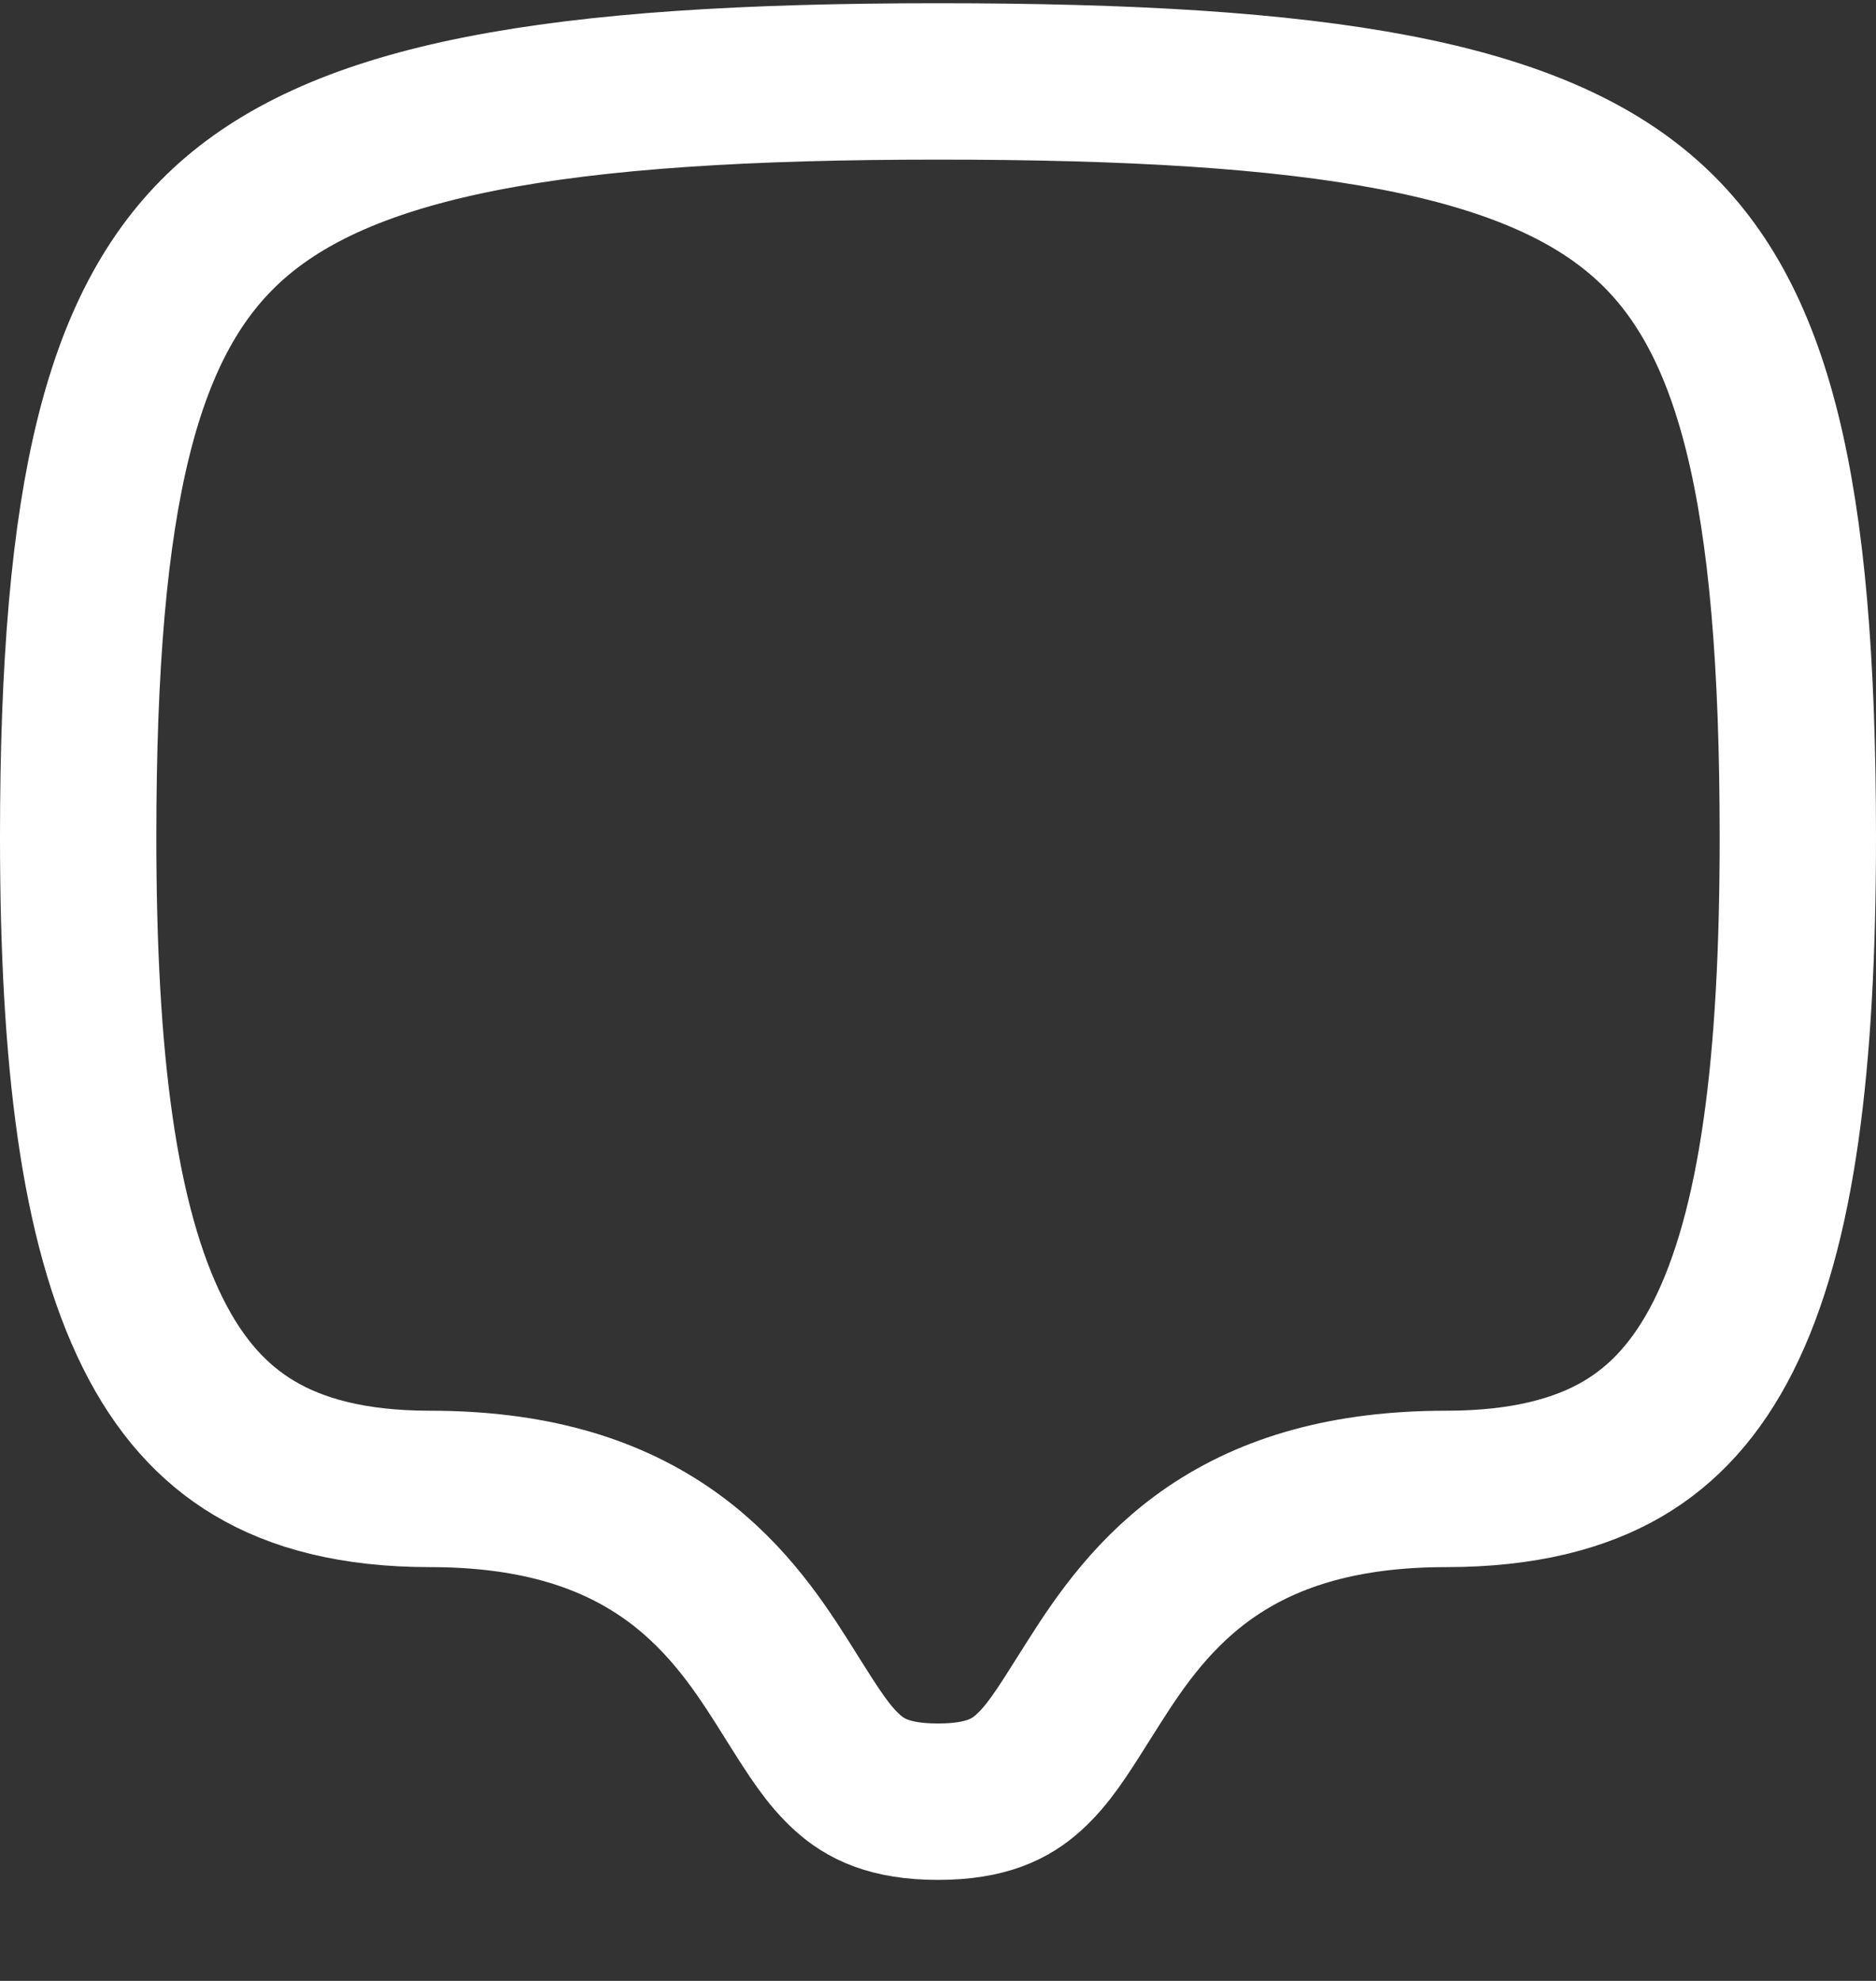 <svg width="18" height="19" viewBox="0 0 18 19" fill="none" xmlns="http://www.w3.org/2000/svg">
<rect x="0" y="0" width="18" height="19" fill="#333333" stroke="none"/>
<path d="M9 0.781C10.839 0.781 12.271 0.865 13.391 1.08C14.507 1.295 15.258 1.631 15.783 2.094C16.828 3.014 17.25 4.678 17.25 8.031C17.25 10.192 17.056 11.783 16.534 12.819C16.283 13.316 15.965 13.666 15.566 13.899C15.162 14.134 14.62 14.281 13.875 14.281C12.914 14.281 12.193 14.497 11.629 14.879C11.079 15.252 10.747 15.74 10.5 16.129C10.462 16.188 10.427 16.243 10.394 16.296C10.187 16.625 10.053 16.837 9.867 17.004C9.701 17.153 9.47 17.281 9 17.281C8.531 17.281 8.299 17.153 8.133 17.004C7.947 16.837 7.813 16.625 7.606 16.296C7.573 16.243 7.538 16.188 7.501 16.129C7.254 15.74 6.922 15.252 6.371 14.879C5.807 14.497 5.086 14.281 4.125 14.281C3.384 14.281 2.844 14.131 2.44 13.89C2.04 13.652 1.72 13.294 1.468 12.789C0.944 11.74 0.75 10.147 0.75 8.031C0.75 4.72 1.171 3.053 2.219 2.121C2.746 1.653 3.498 1.311 4.612 1.091C5.731 0.87 7.162 0.781 9 0.781Z" stroke="white" stroke-width="1.5" stroke-linecap="round" stroke-linejoin="round"/>
</svg>
